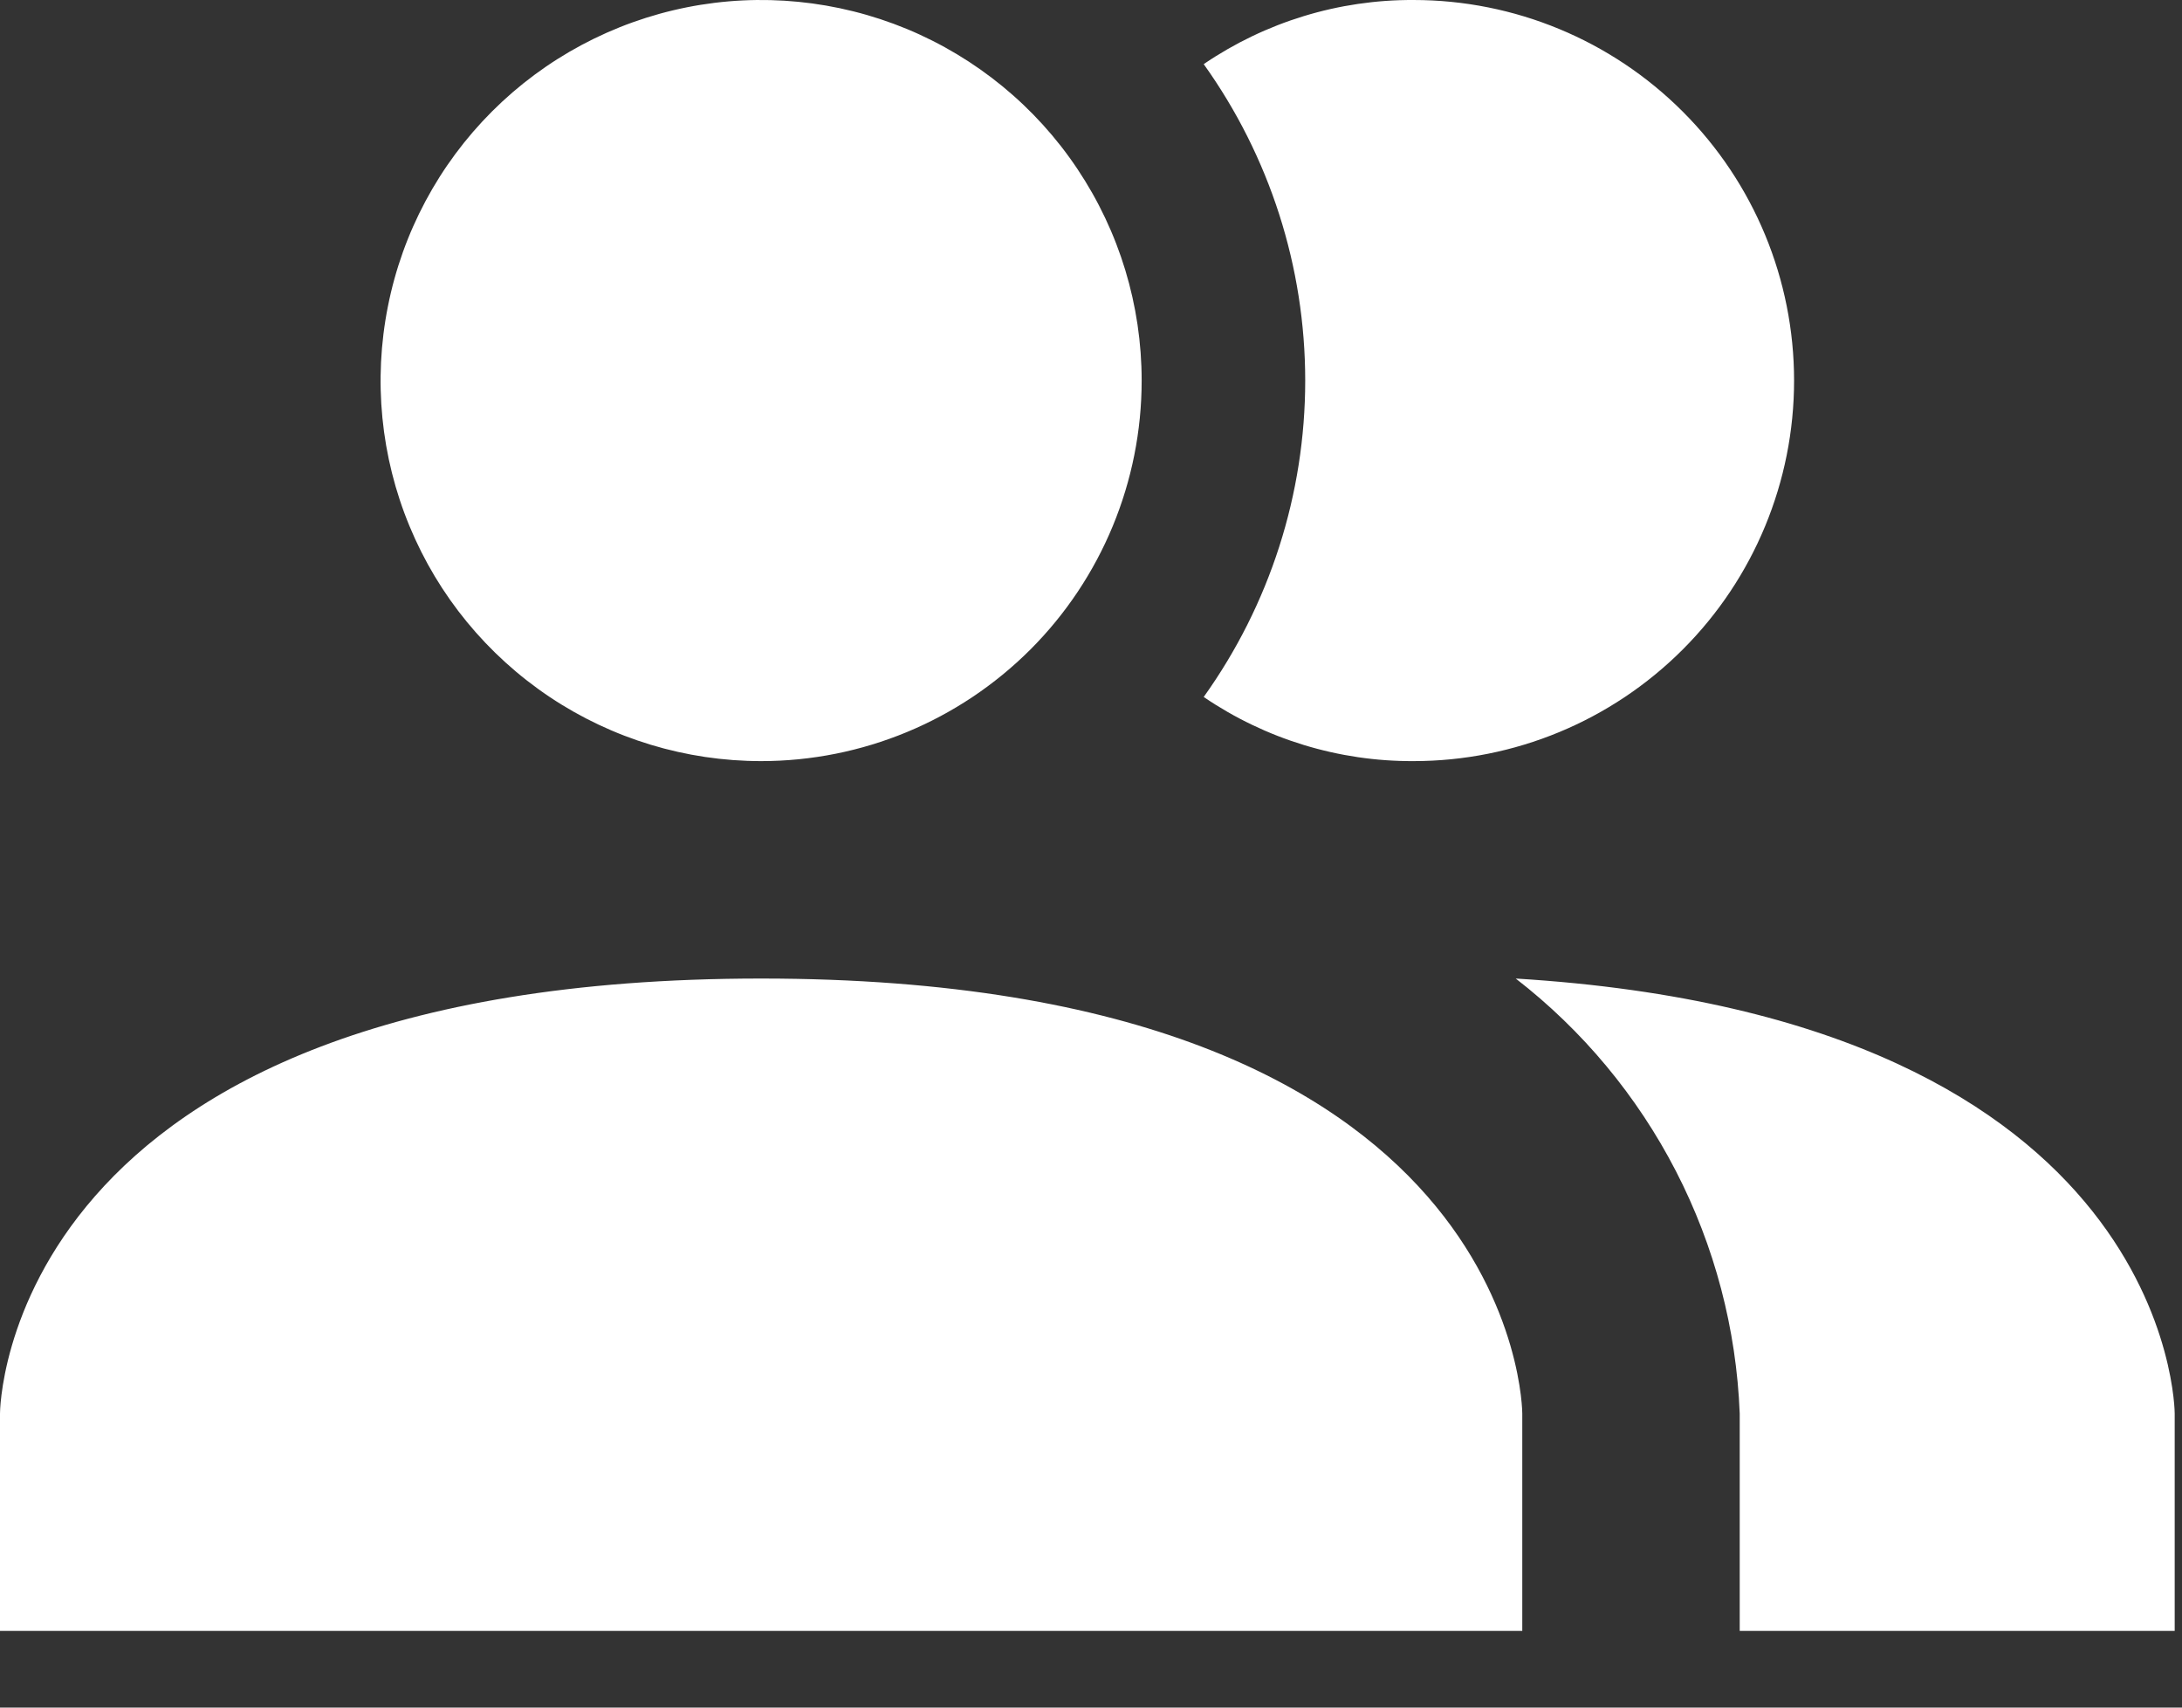<svg width="23" height="18" viewBox="0 0 23 18" fill="none" xmlns="http://www.w3.org/2000/svg">
<rect x="0" y="0" width="23" height="18" fill="#333333" stroke="none"/>
<path d="M16.046 14.9V17.192H0V14.9C0 14.9 0 10.315 8.023 10.315C16.046 10.315 16.046 14.9 16.046 14.9ZM12.034 4.012C12.034 3.218 11.799 2.443 11.358 1.783C10.918 1.123 10.291 0.609 9.558 0.305C8.825 0.002 8.018 -0.078 7.24 0.077C6.462 0.232 5.747 0.614 5.186 1.175C4.625 1.736 4.243 2.451 4.089 3.229C3.934 4.007 4.013 4.814 4.317 5.547C4.62 6.28 5.135 6.906 5.794 7.347C6.454 7.788 7.23 8.023 8.023 8.023C9.087 8.023 10.107 7.6 10.86 6.848C11.612 6.096 12.034 5.075 12.034 4.012ZM15.977 10.315C16.682 10.861 17.258 11.554 17.666 12.346C18.074 13.138 18.303 14.009 18.338 14.9V17.192H22.923V14.9C22.923 14.9 22.923 10.739 15.977 10.315ZM14.9 4.21737e-05C14.111 -0.004 13.34 0.232 12.688 0.676C13.384 1.649 13.758 2.815 13.758 4.012C13.758 5.208 13.384 6.374 12.688 7.347C13.34 7.791 14.111 8.027 14.9 8.023C15.964 8.023 16.984 7.6 17.736 6.848C18.489 6.096 18.911 5.075 18.911 4.012C18.911 2.948 18.489 1.927 17.736 1.175C16.984 0.423 15.964 4.21737e-05 14.9 4.21737e-05Z" fill="white"/>
</svg>
